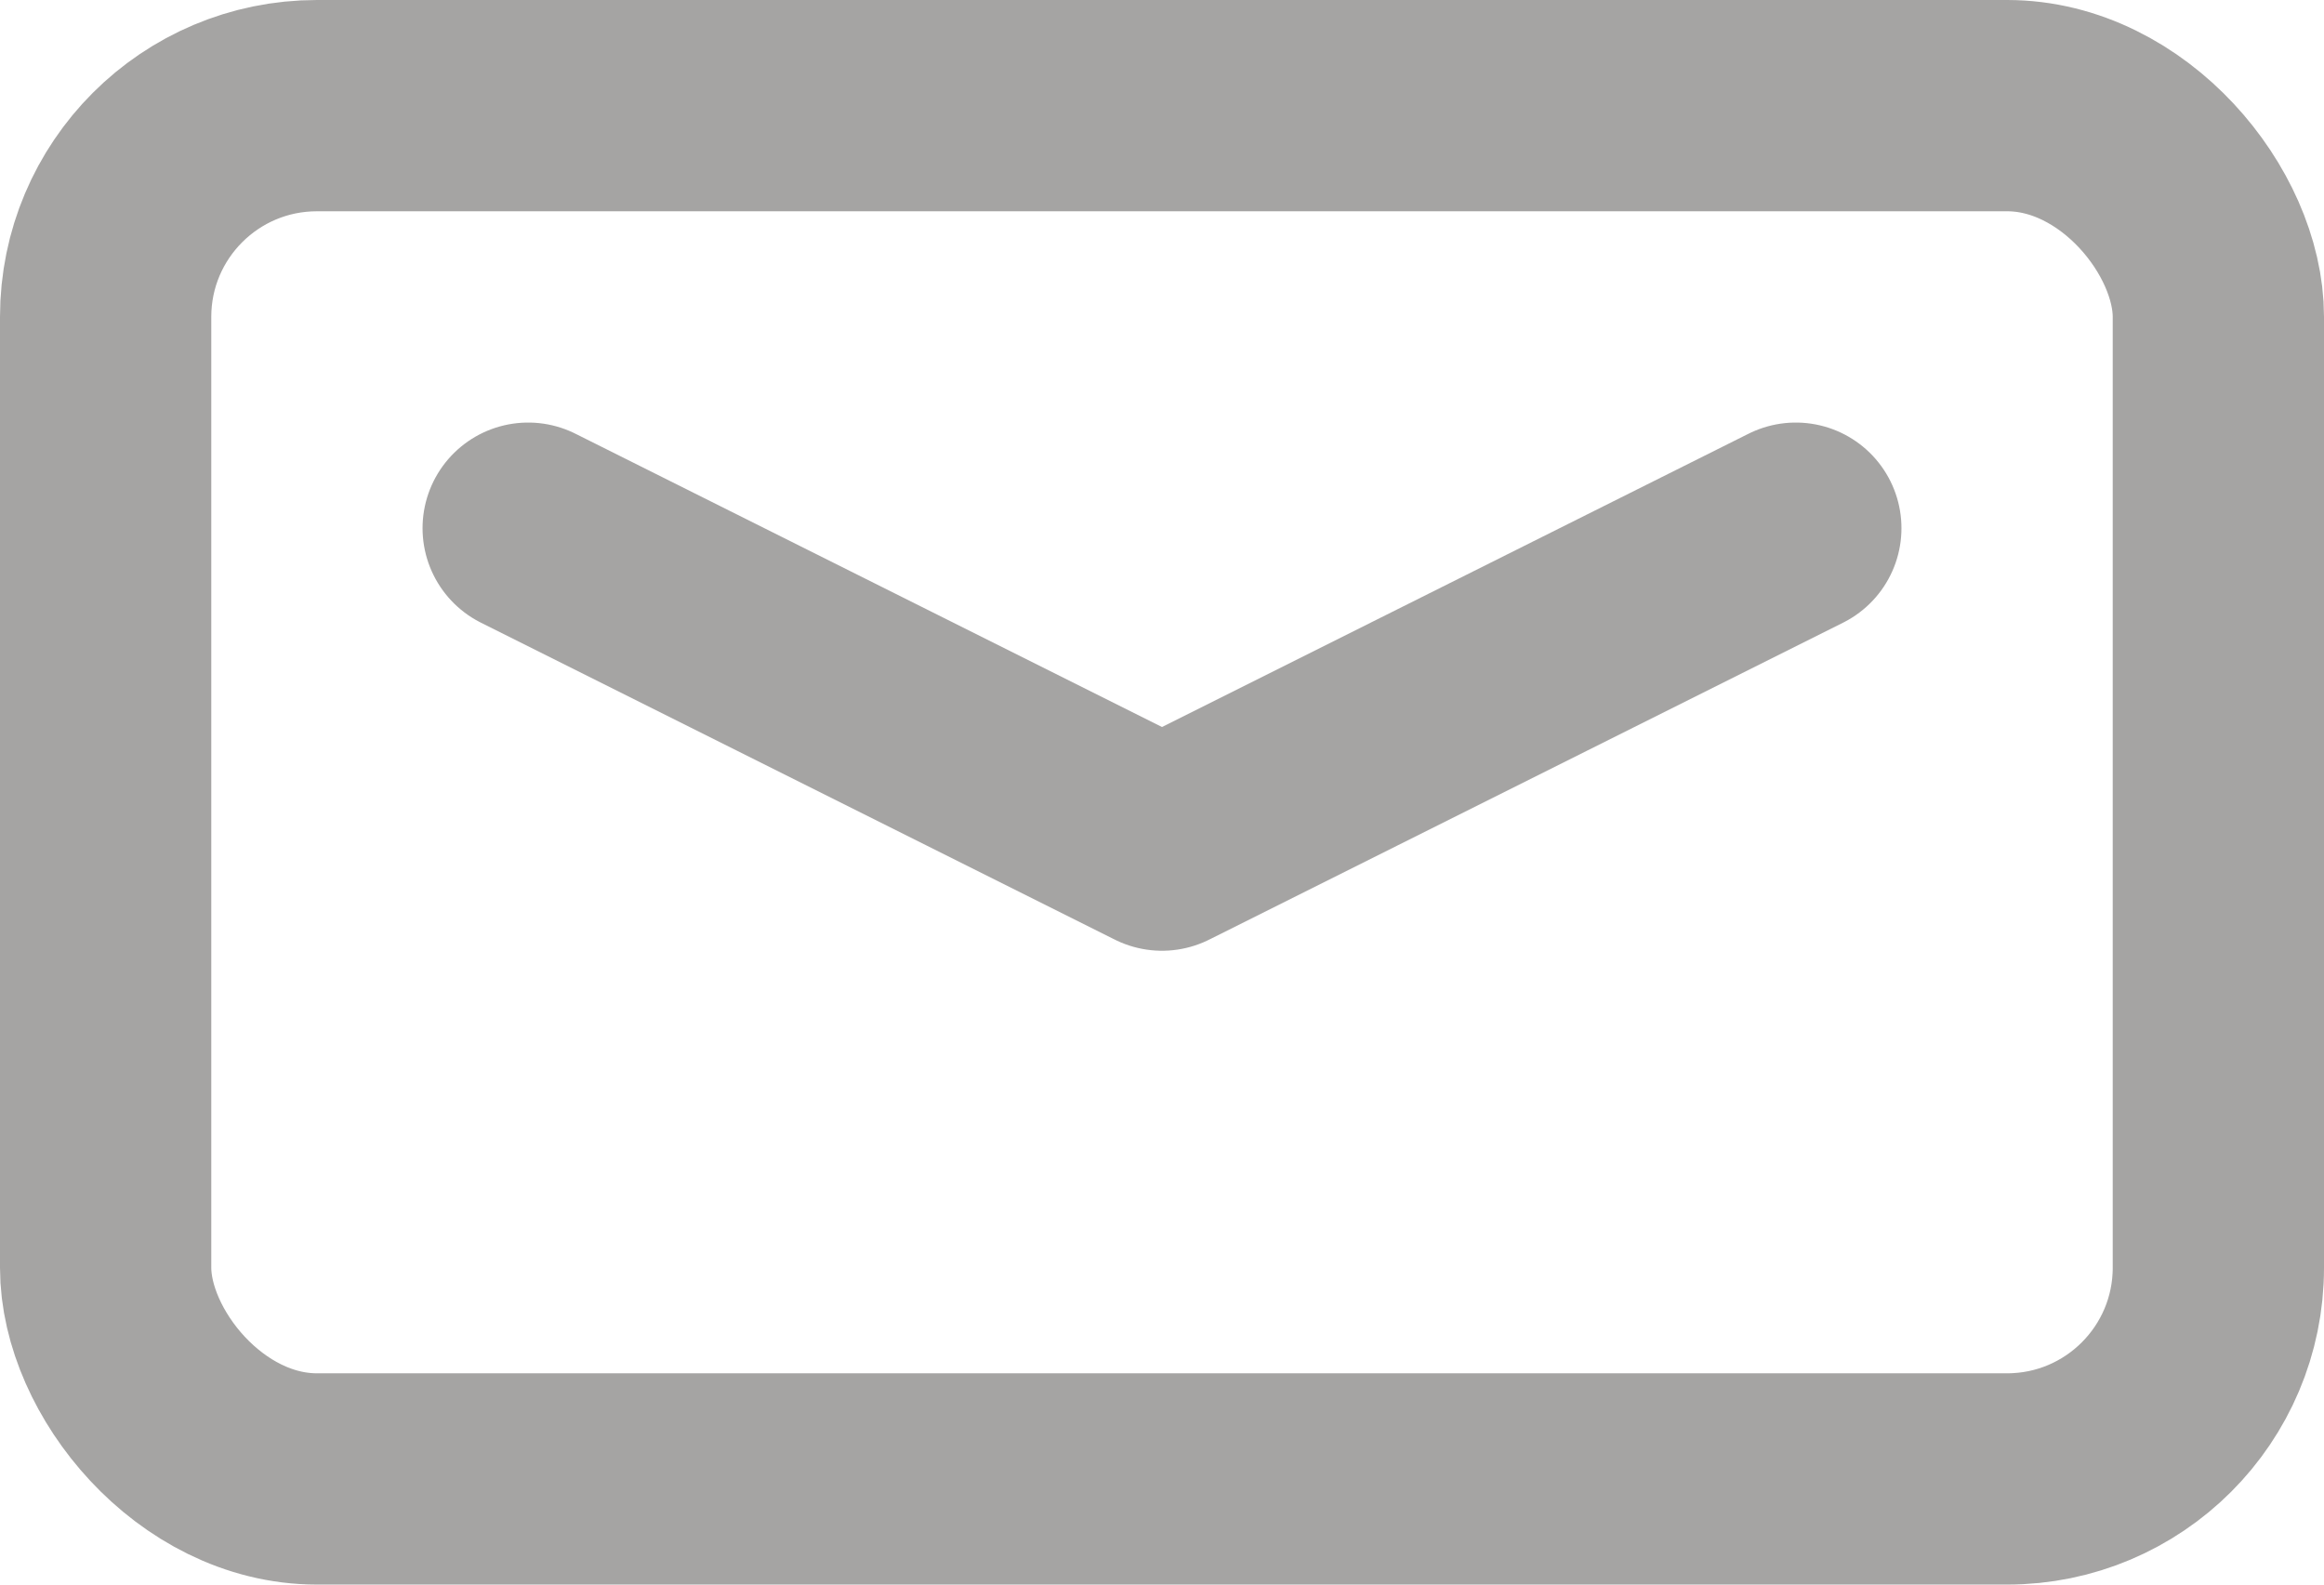 <?xml version="1.0" encoding="UTF-8"?>
<svg width="22px" height="15px" viewBox="0 0 22 15" version="1.1" xmlns="http://www.w3.org/2000/svg" xmlns:xlink="http://www.w3.org/1999/xlink">
    <!-- Generator: Sketch 47.1 (45422) - http://www.bohemiancoding.com/sketch -->
    <title>envelope</title>
    <desc>Created with Sketch.</desc>
    <defs></defs>
    <g id="Page-1" stroke="none" stroke-width="1" fill="none" fill-rule="evenodd">
        <g id="Artboard" transform="translate(-169, -4)" stroke="#A5A4A3" stroke-width="2">
            <g id="envelope" transform="translate(171, 6)">
                <rect id="Rectangle" x="-1" y="-1" width="20" height="13" rx="2"></rect>
                <polyline id="Line" stroke-linecap="round" stroke-linejoin="round" points="3 3 9 6 15 3"></polyline>
            </g>
        </g>
    </g>
</svg>